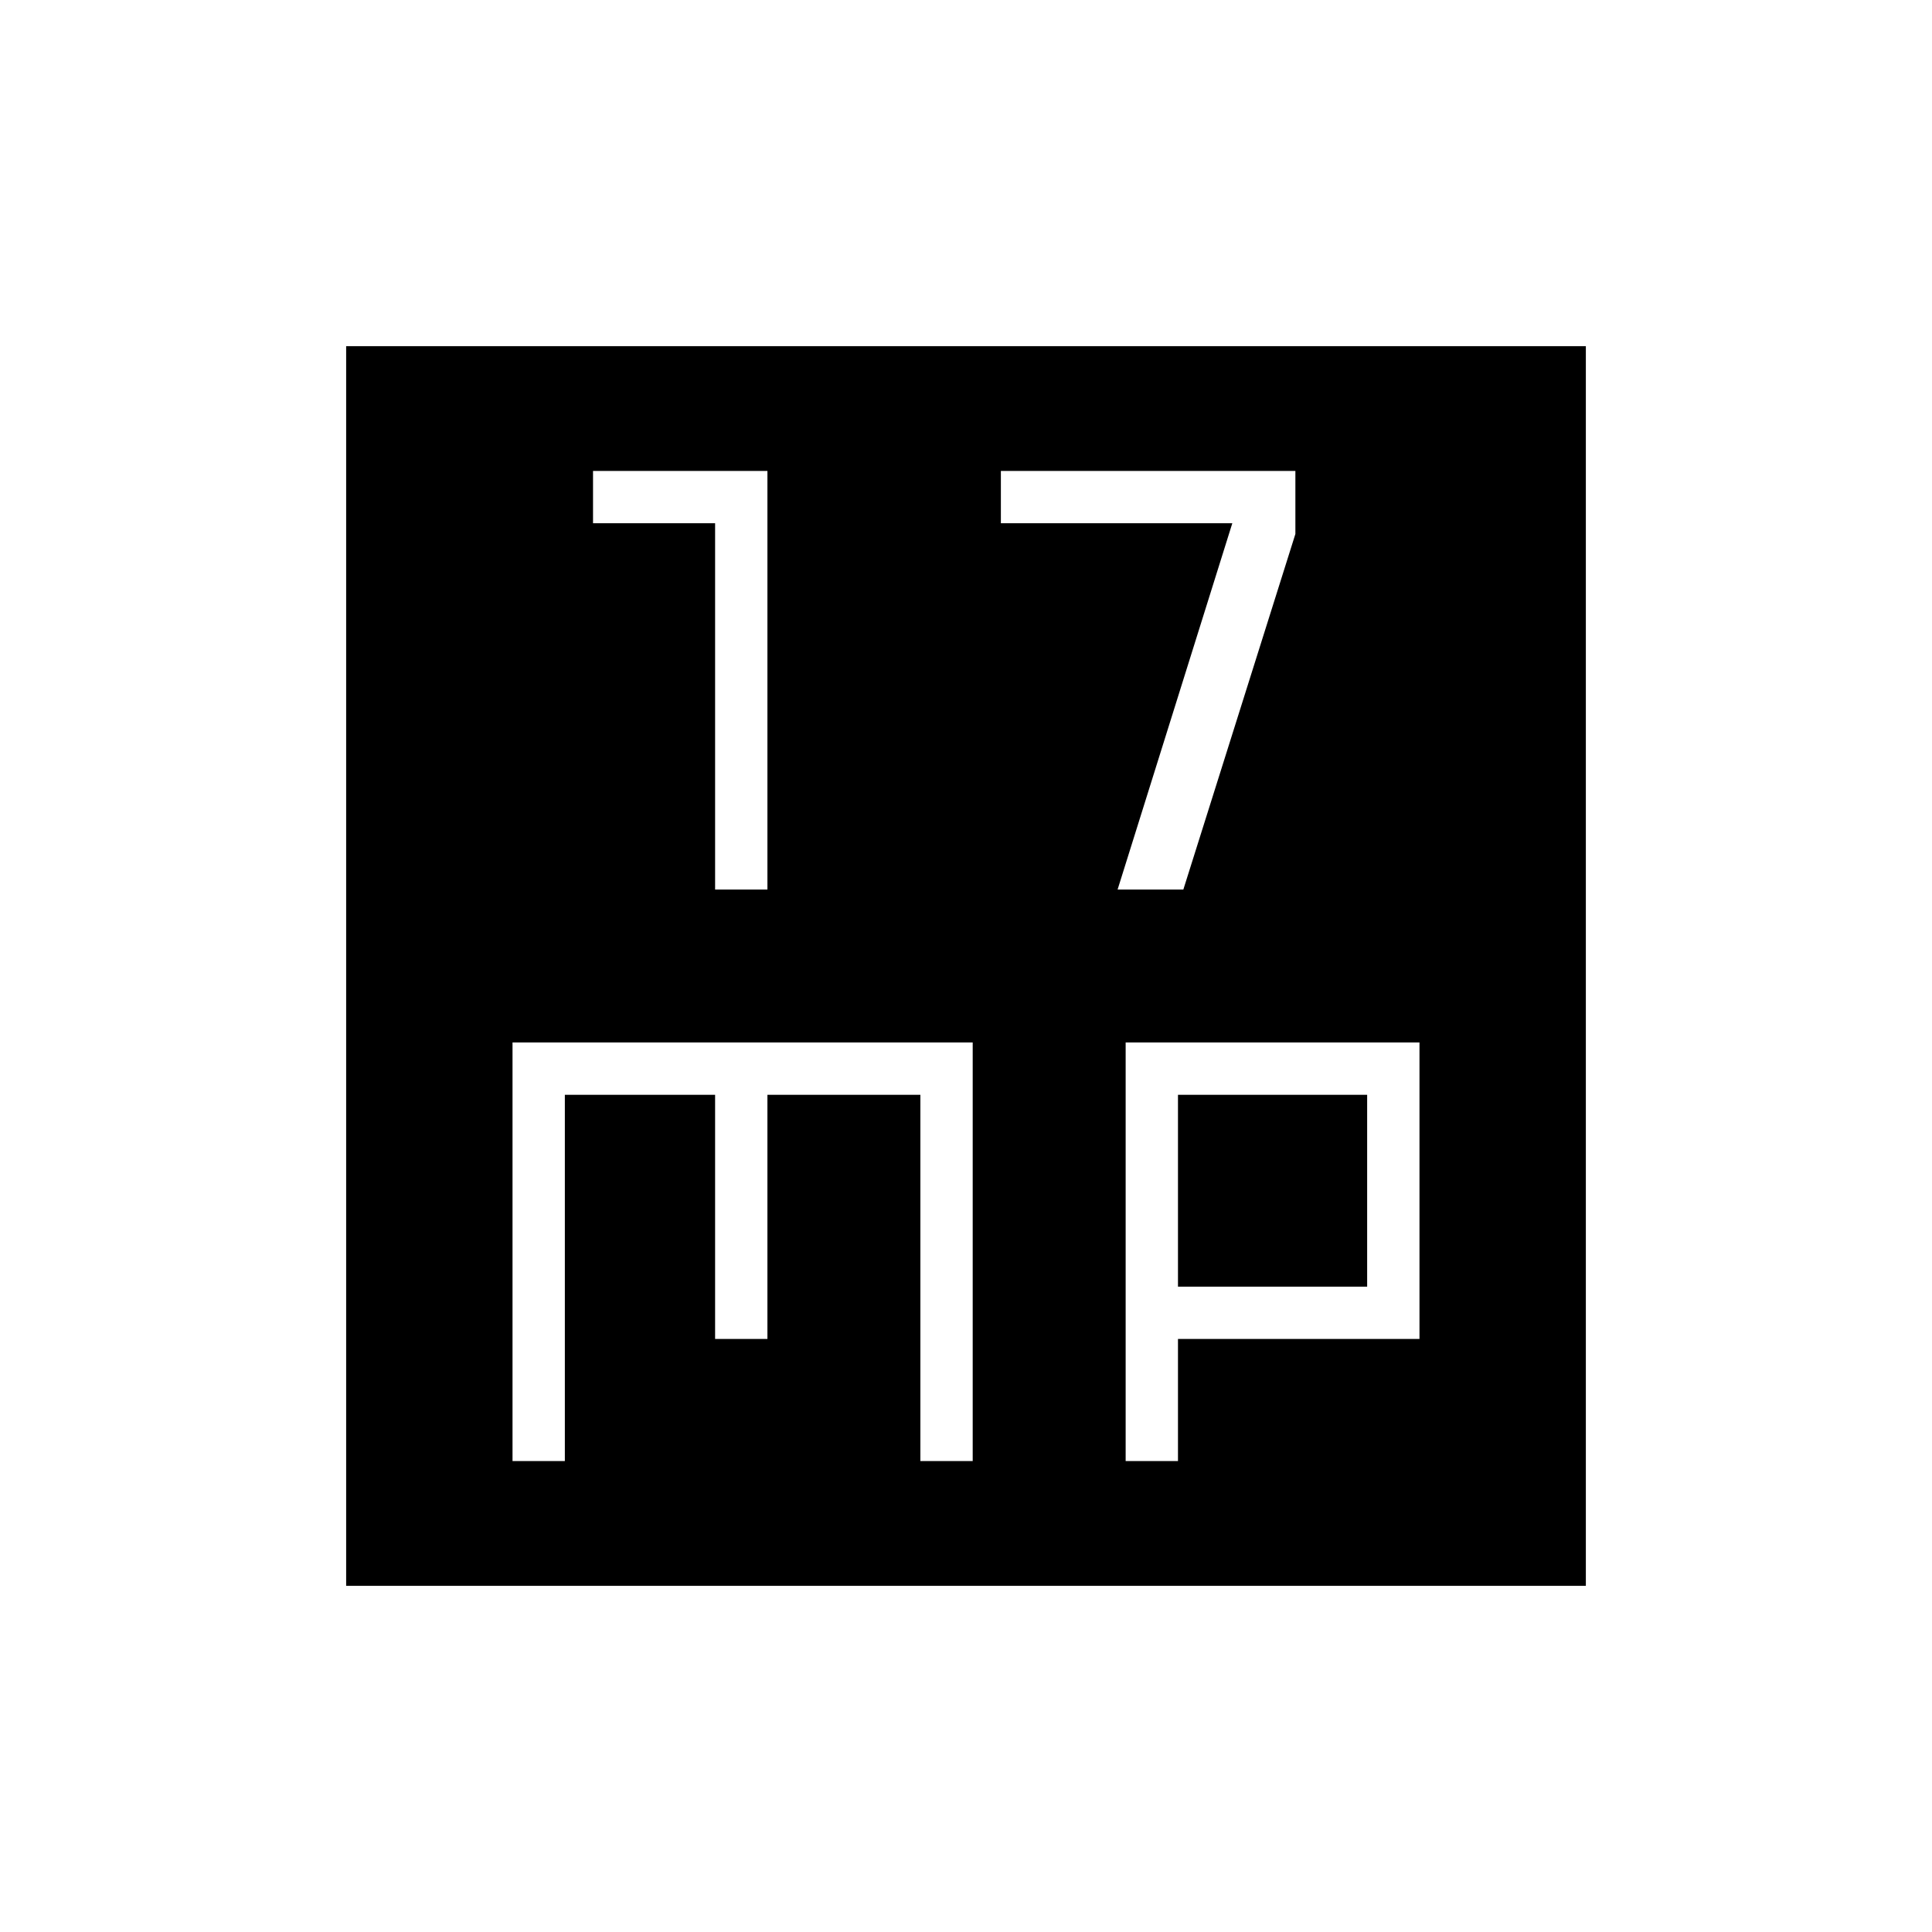 <svg xmlns="http://www.w3.org/2000/svg" height="40" viewBox="0 -960 960 960" width="40"><path d="M355.33-518h26v-208h-86.66v26h60.66v182Zm200 0H588l55.67-176.67V-726H497.33v26h115l-57 182ZM254.67-234h26v-182h74.66v121.33h26V-416h76v182h26v-208H254.67v208Zm304.66 0h26v-60.67h120V-442h-146v208Zm26-86.67V-416h94v95.33h-94ZM172-172v-616h616v616H172Z"/></svg>